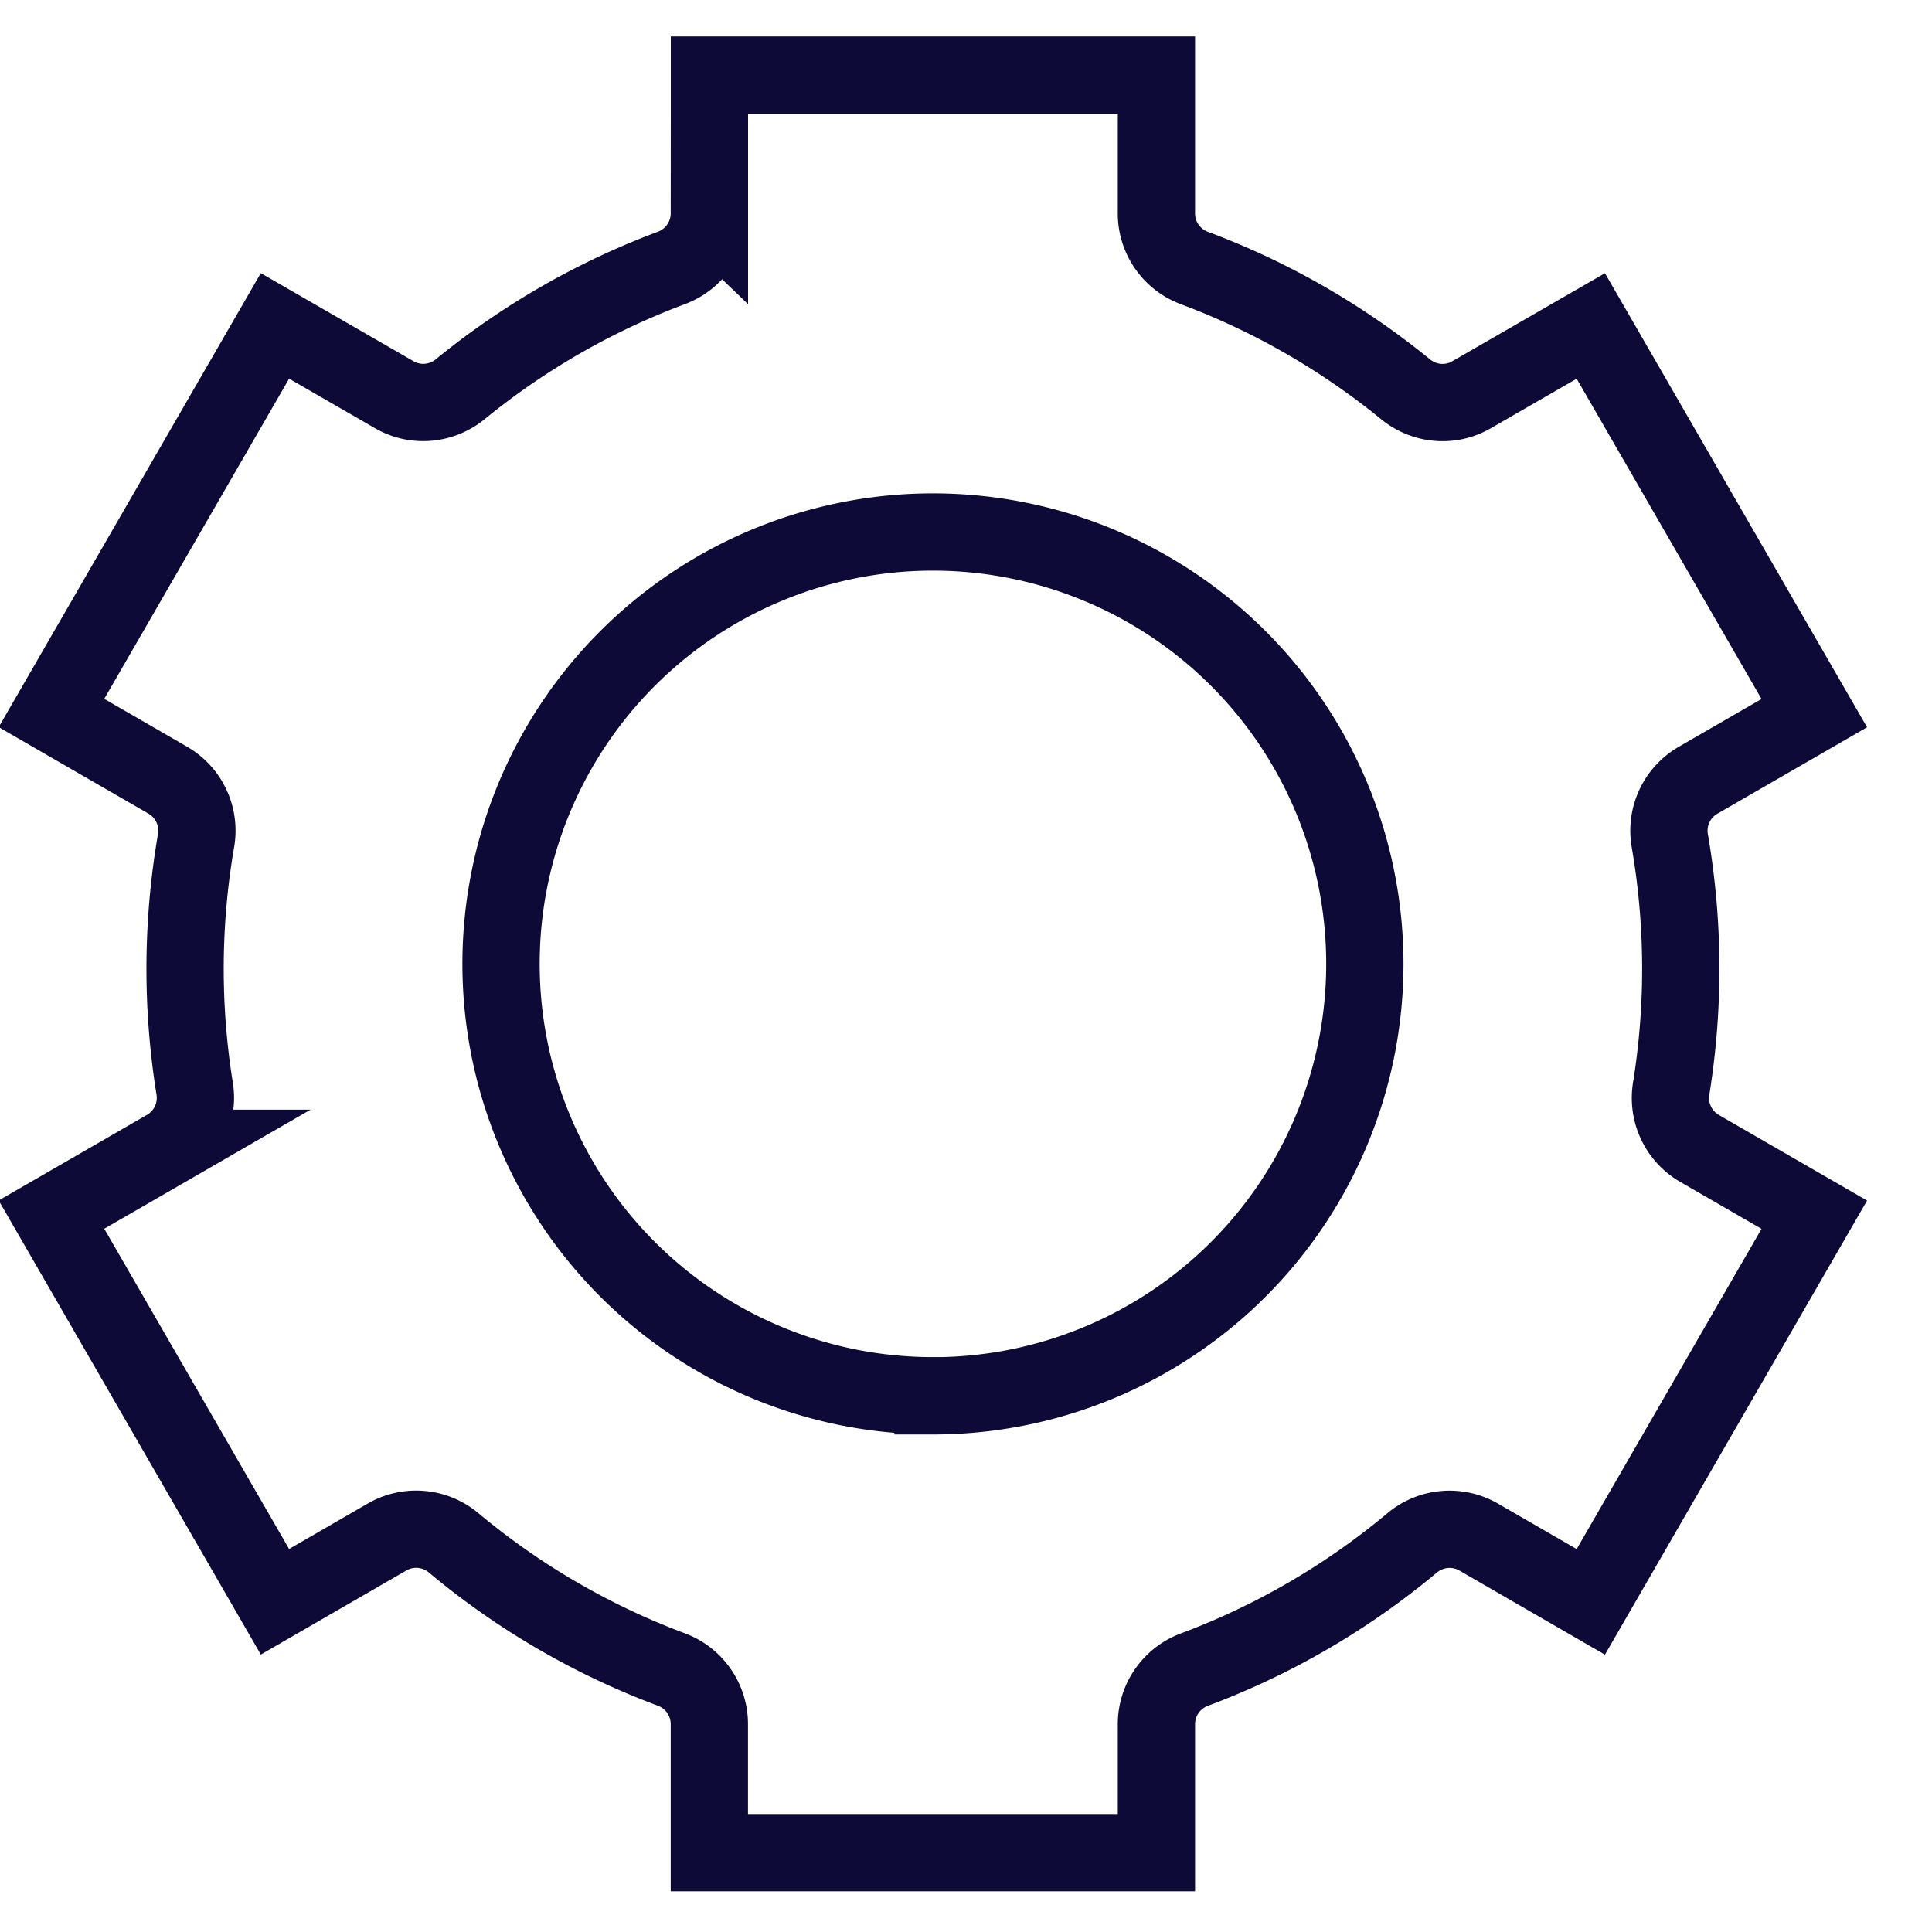 <svg xmlns="http://www.w3.org/2000/svg" width="25" height="25" fill="none" viewBox="0 0 25 25">
  <path stroke="#0E0A38" d="M9.18 2.762V.972h5.784v1.79c0 .32.201.598.491.706 1 .373 1.921.907 2.734 1.57.238.195.578.23.853.07l1.543-.89 2.892 5.01-1.505.869a.754.754 0 0 0-.365.781 9.746 9.746 0 0 1 .018 3.209.754.754 0 0 0 .366.773l1.486.858-2.892 5.01-1.452-.839a.754.754 0 0 0-.86.076 9.67 9.67 0 0 1-2.818 1.64.754.754 0 0 0-.491.706v1.662H9.179V22.31a.754.754 0 0 0-.49-.706 9.668 9.668 0 0 1-2.819-1.64.754.754 0 0 0-.86-.076l-1.452.839-2.892-5.01 1.486-.858a.754.754 0 0 0 .367-.773 9.752 9.752 0 0 1 .018-3.209.754.754 0 0 0-.365-.781l-1.506-.87 2.892-5.009 1.543.89c.275.16.615.125.854-.07a9.665 9.665 0 0 1 2.733-1.57.754.754 0 0 0 .491-.706Zm2.892 15.3a5.588 5.588 0 1 0 0-11.178 5.588 5.588 0 0 0 0 11.177Z"/>
</svg>
